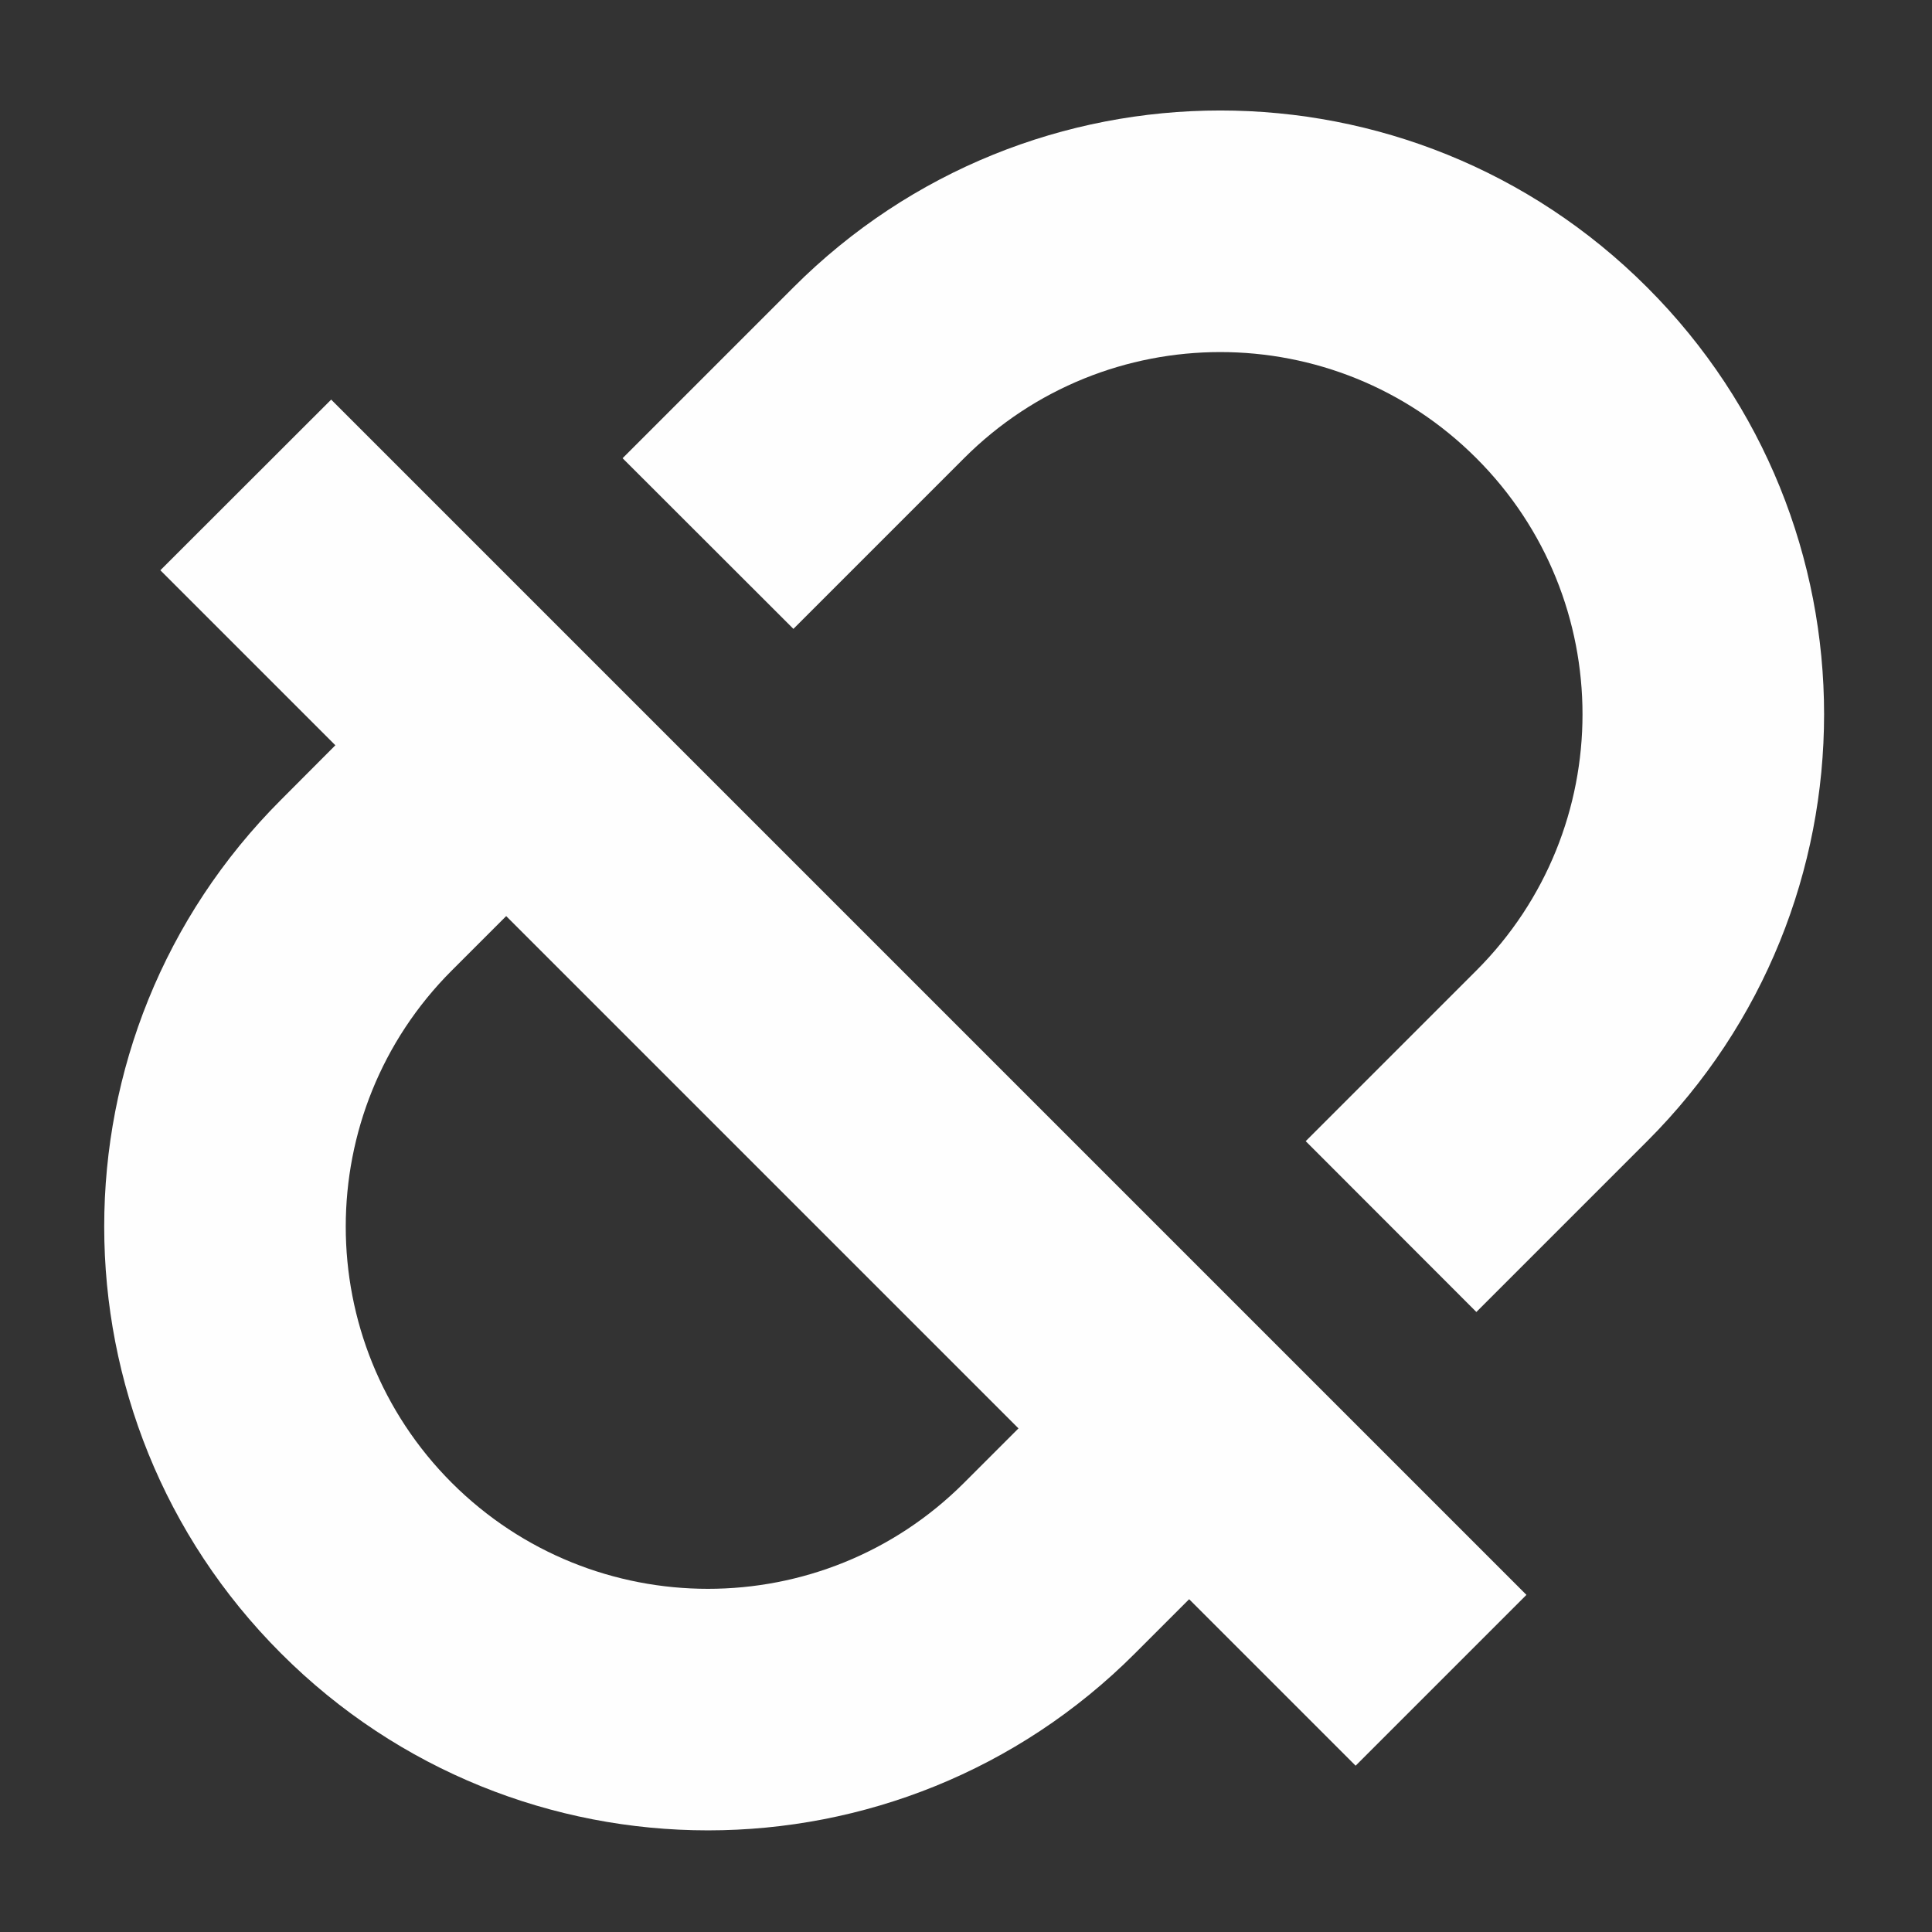 <svg width="12" height="12" viewBox="0 0 12 12" fill="none" xmlns="http://www.w3.org/2000/svg">
<rect x="0" y="0" width="12" height="12" fill="#333333" stroke="none"/>
<g clip-path="url(#clip0_222_777)">
<mask id="mask0_222_777" style="mask-type:alpha" maskUnits="userSpaceOnUse" x="0" y="0" width="12" height="12">
<path d="M11.25 0.75H0.75V11.25H11.25V0.75Z" fill="#D9D9D9" stroke="#FEFEFE" stroke-width="1.5"/>
</mask>
<g mask="url(#mask0_222_777)">
<path fill-rule="evenodd" clip-rule="evenodd" d="M4.928 1.785L3.867 2.846L4.928 3.906L5.988 2.846C6.867 1.967 8.292 1.967 9.17 2.846C10.049 3.724 10.049 5.149 9.17 6.028L8.11 7.088L9.17 8.149L10.231 7.088C11.696 5.624 11.696 3.249 10.231 1.785C8.767 0.32 6.392 0.32 4.928 1.785ZM2.083 4.629L0.996 3.542L2.057 2.482L9.481 9.906L8.42 10.967L7.386 9.933L7.049 10.27C5.585 11.735 3.21 11.735 1.746 10.27C0.281 8.806 0.281 6.431 1.746 4.967L2.083 4.629ZM6.326 8.872L5.988 9.21C5.11 10.088 3.685 10.088 2.806 9.21C1.928 8.331 1.928 6.906 2.806 6.028L3.144 5.69L6.326 8.872Z" fill="#FEFEFE"/>
</g>
</g>
<defs>
<clipPath id="clip0_222_777">
<rect width="12" height="12" fill="white"/>
</clipPath>
</defs>
</svg>
